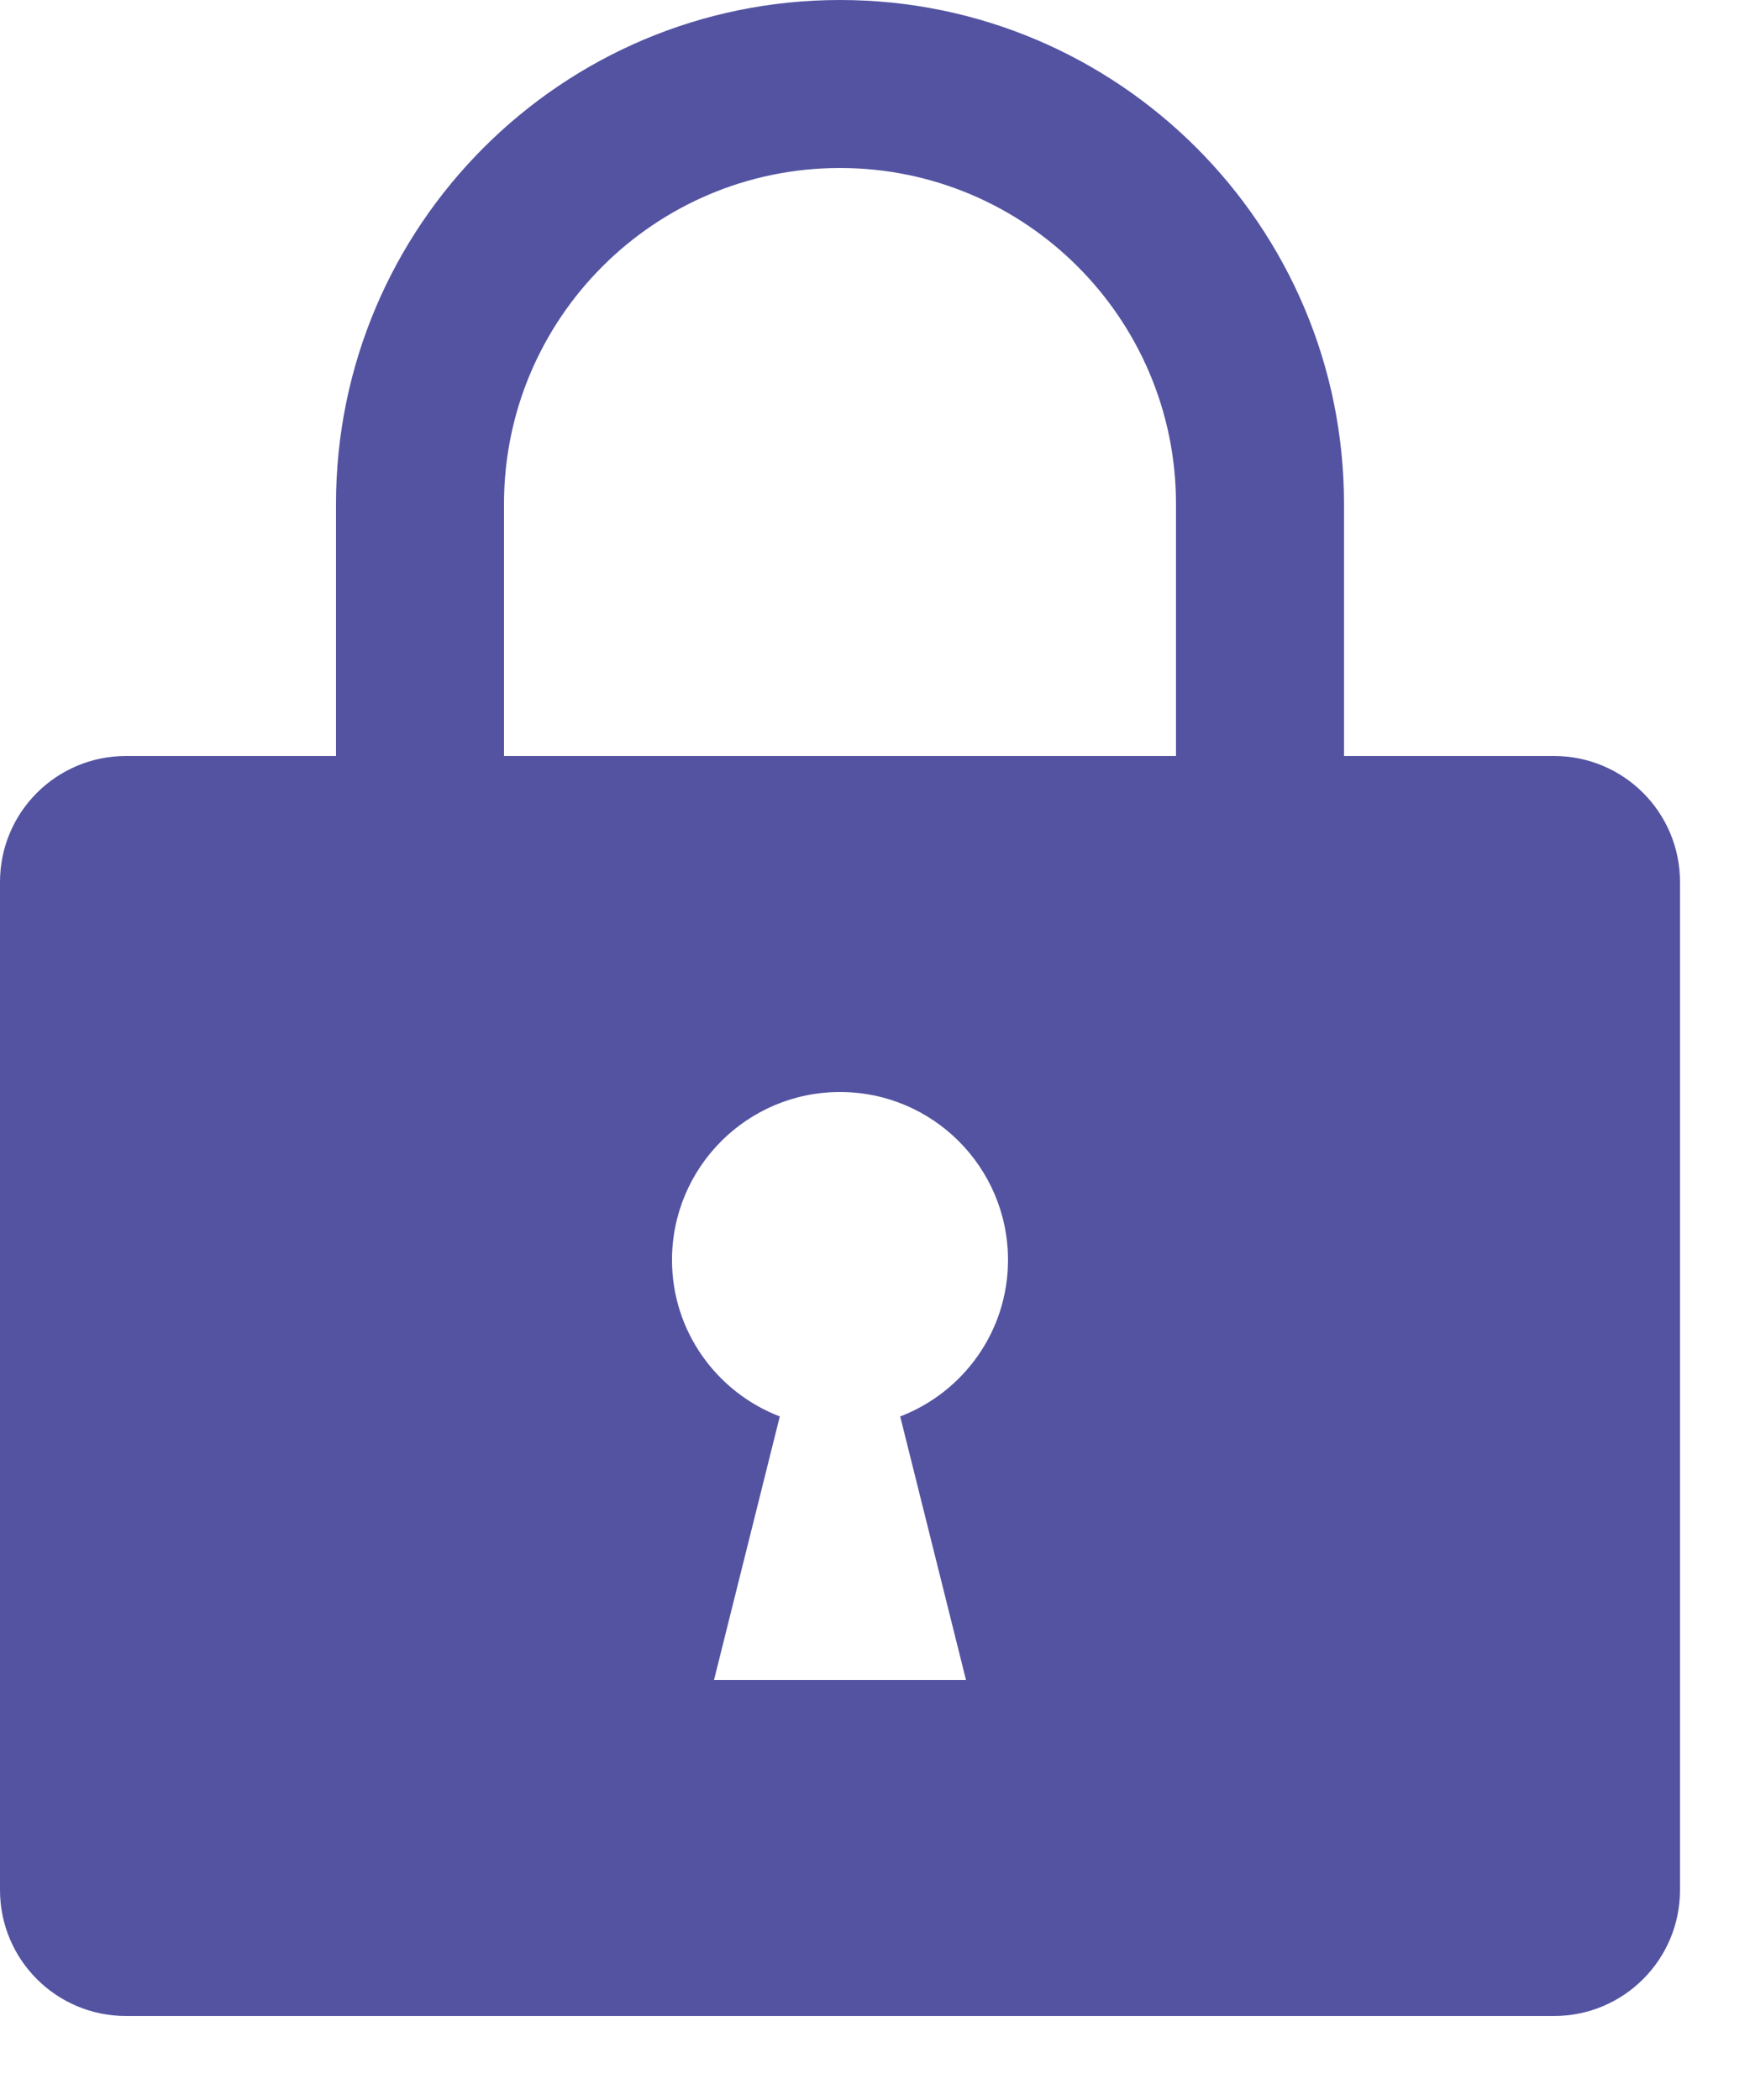 <?xml version="1.0" encoding="UTF-8" standalone="no"?><!DOCTYPE svg PUBLIC "-//W3C//DTD SVG 1.1//EN" "http://www.w3.org/Graphics/SVG/1.1/DTD/svg11.dtd"><svg width="100%" height="100%" viewBox="0 0 5 6" version="1.1" xmlns="http://www.w3.org/2000/svg" xmlns:xlink="http://www.w3.org/1999/xlink" xml:space="preserve" xmlns:serif="http://www.serif.com/" style="fill-rule:evenodd;clip-rule:evenodd;stroke-linejoin:round;stroke-miterlimit:2;"><path id="Lock-Icon" serif:id="Lock Icon" d="M4.44,5.76l-4.08,0c-0.199,0 -0.36,-0.161 -0.36,-0.36l0,-2.88c0,-0.199 0.161,-0.36 0.36,-0.36l0.6,0l0,-0.72c0,-0.795 0.645,-1.44 1.44,-1.44c0.795,0 1.44,0.645 1.44,1.44l0,0.72l0.6,0c0.199,0 0.36,0.161 0.36,0.36l0,2.88c0,0.199 -0.161,0.36 -0.36,0.36Zm-2.4,-0.96l0.72,0l-0.188,-0.753c0.18,-0.069 0.308,-0.243 0.308,-0.447c0,-0.265 -0.215,-0.48 -0.48,-0.48c-0.265,0 -0.48,0.215 -0.48,0.48c0,0.204 0.128,0.378 0.308,0.447l-0.188,0.753Zm1.32,-3.36c0,-0.53 -0.43,-0.96 -0.96,-0.96c-0.53,0 -0.96,0.43 -0.96,0.96l0,0.72l1.92,0l0,-0.72Z" style="fill:#5353a2;"/></svg>